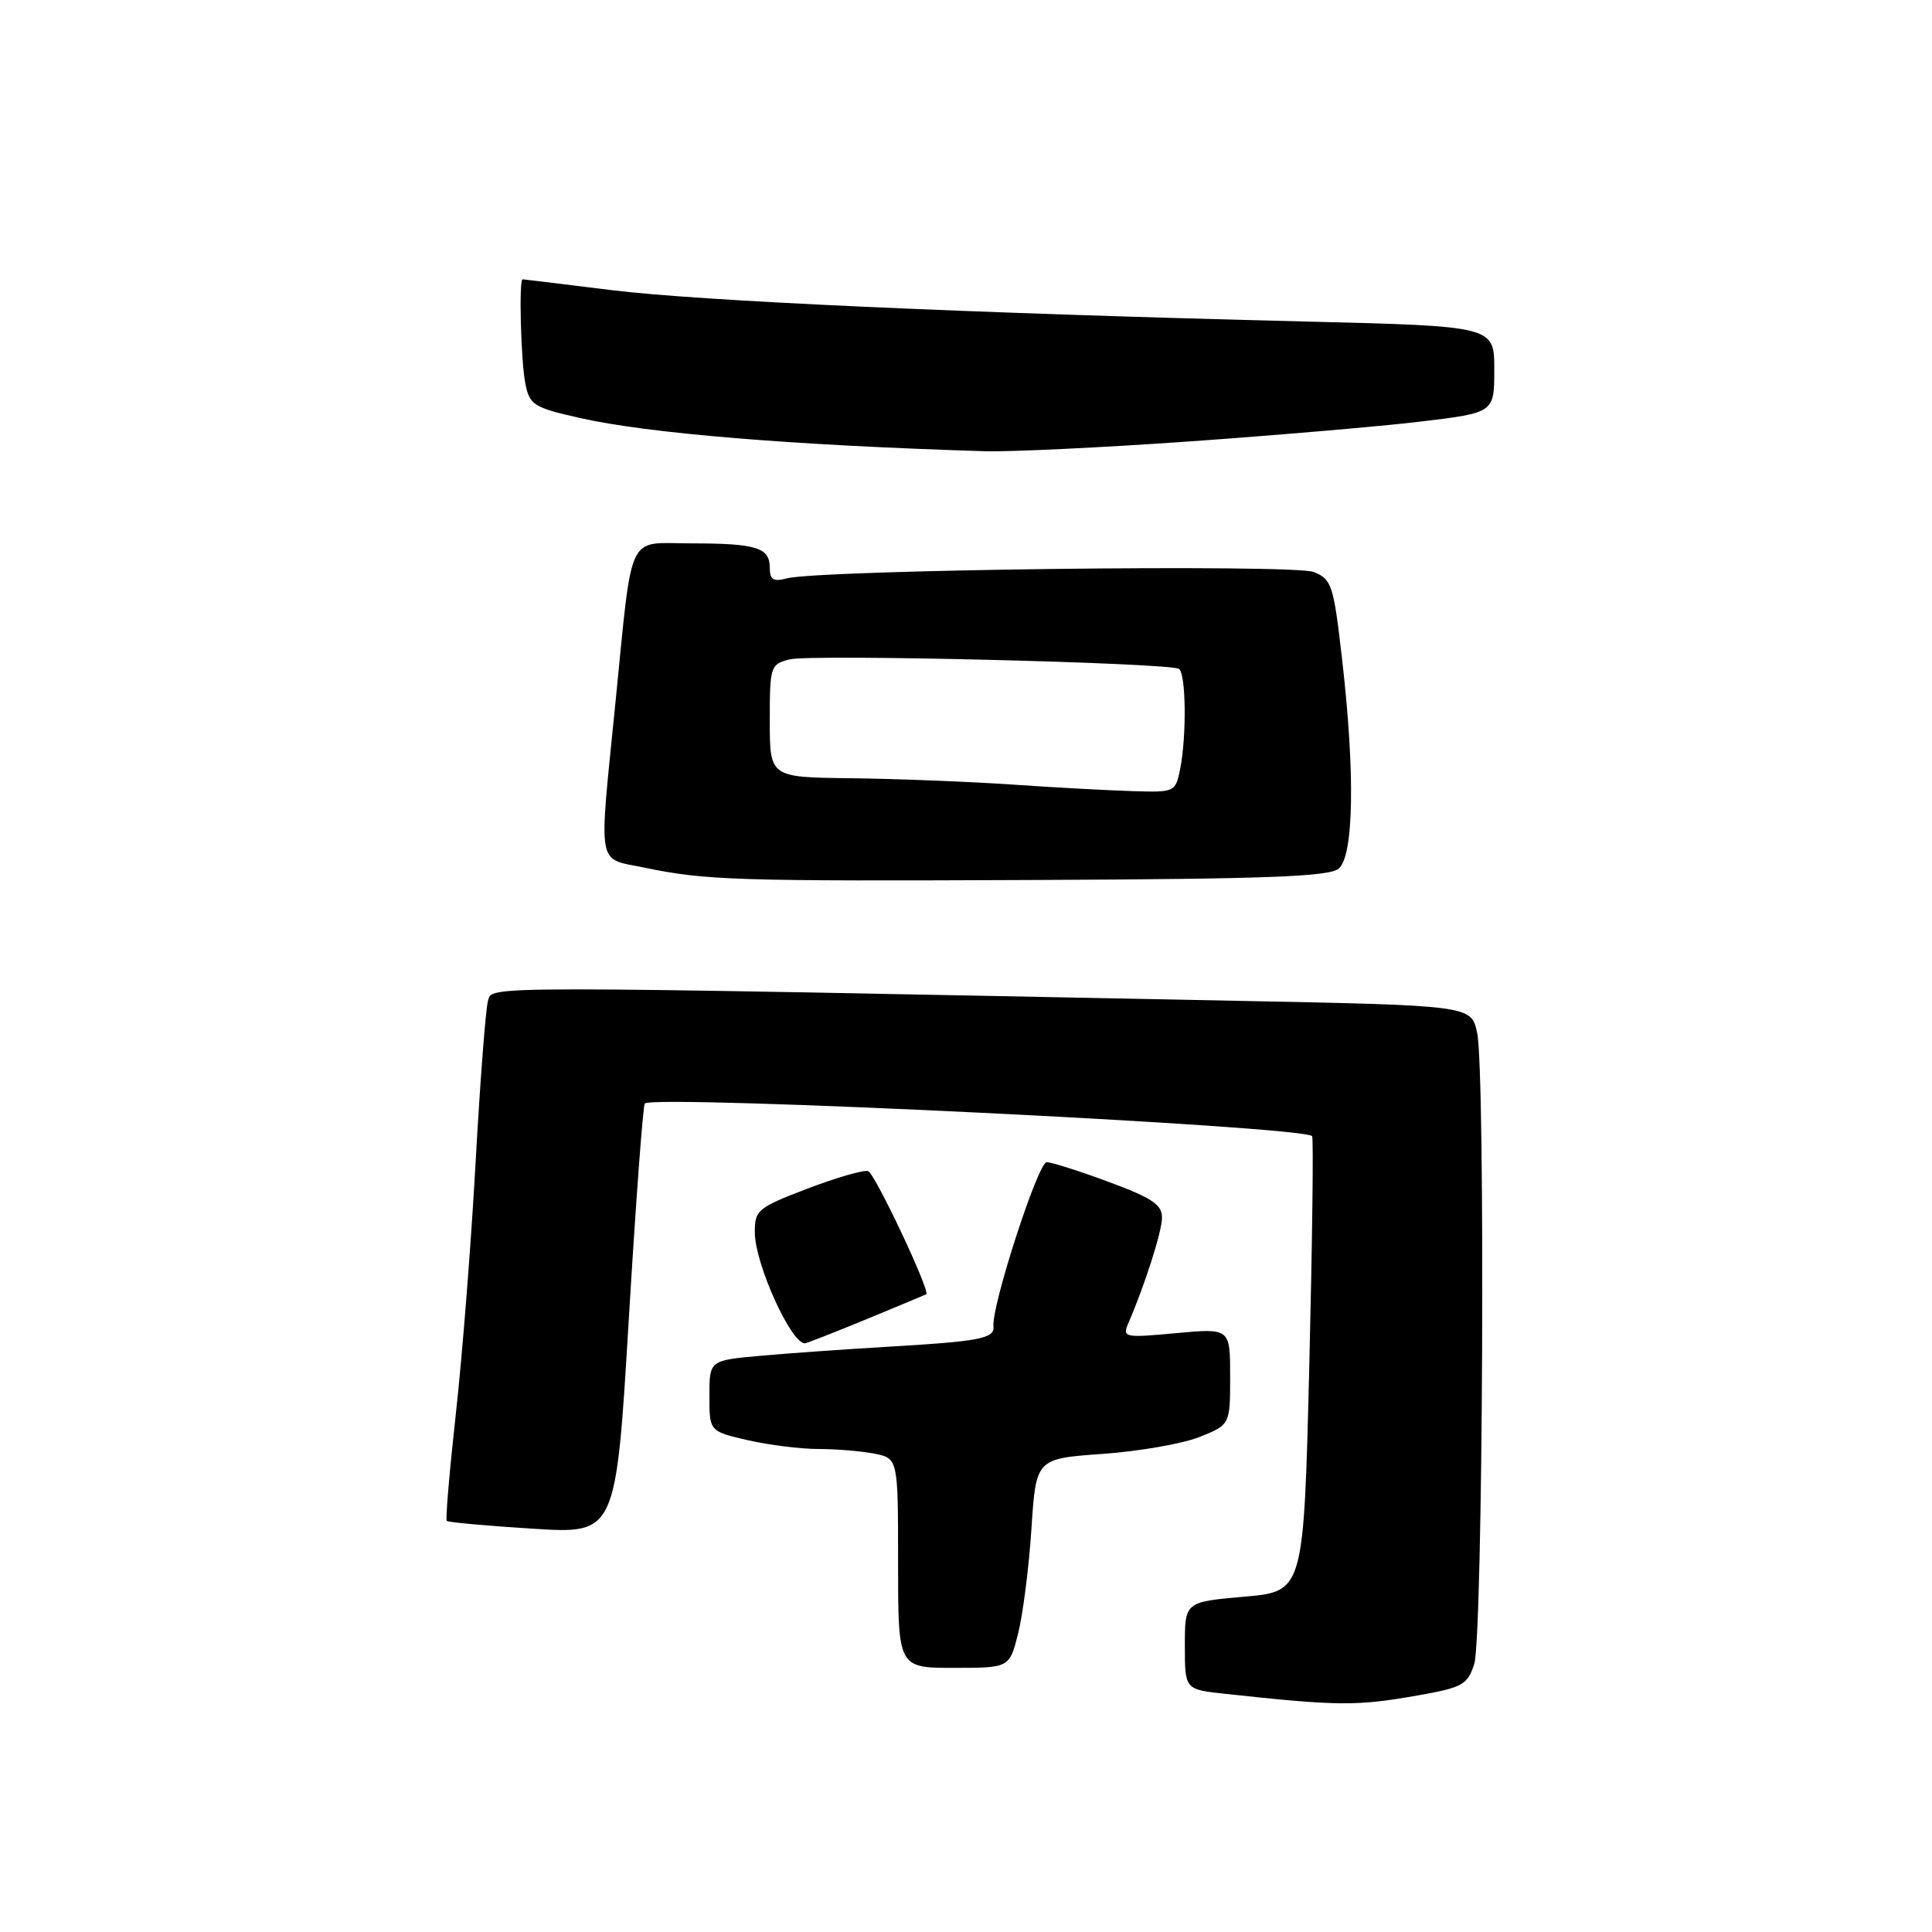 <?xml version="1.0" encoding="UTF-8" standalone="no"?>
<!DOCTYPE svg PUBLIC "-//W3C//DTD SVG 1.1//EN" "http://www.w3.org/Graphics/SVG/1.1/DTD/svg11.dtd" >
<svg xmlns="http://www.w3.org/2000/svg" xmlns:xlink="http://www.w3.org/1999/xlink" version="1.1" viewBox="0 0 256 256">
 <g >
 <path fill="currentColor"
d=" M 187.94 224.64 C 193.80 223.60 194.46 223.23 195.34 220.50 C 196.50 216.90 196.84 142.11 195.73 136.87 C 194.95 133.23 194.95 133.23 164.23 132.62 C 62.02 130.59 65.26 130.59 64.66 132.63 C 64.35 133.66 63.62 143.28 63.02 154.00 C 62.43 164.72 61.25 179.73 60.40 187.35 C 59.56 194.97 59.01 201.35 59.20 201.53 C 59.38 201.71 64.50 202.18 70.57 202.56 C 81.61 203.26 81.61 203.26 83.31 174.96 C 84.24 159.40 85.20 146.46 85.44 146.22 C 86.65 145.02 172.50 149.20 173.86 150.54 C 174.06 150.73 173.89 164.39 173.49 180.89 C 172.75 210.88 172.75 210.88 164.87 211.57 C 157.00 212.26 157.00 212.26 157.00 218.06 C 157.00 223.86 157.00 223.86 162.25 224.43 C 177.34 226.07 179.75 226.09 187.94 224.64 Z  M 134.91 216.43 C 135.54 213.92 136.34 207.68 136.67 202.57 C 137.28 193.28 137.28 193.28 146.08 192.65 C 150.92 192.31 156.71 191.30 158.94 190.41 C 163.00 188.78 163.00 188.78 163.00 182.38 C 163.00 175.99 163.00 175.99 155.83 176.65 C 149.04 177.28 148.71 177.22 149.48 175.41 C 151.73 170.18 153.94 163.27 153.97 161.37 C 153.99 159.63 152.69 158.75 146.94 156.62 C 143.06 155.18 139.35 154.00 138.69 154.00 C 137.54 154.00 131.35 173.13 131.64 175.76 C 131.82 177.36 129.78 177.75 117.50 178.46 C 112.00 178.78 104.46 179.32 100.75 179.65 C 94.00 180.26 94.00 180.26 94.00 184.96 C 94.00 189.66 94.00 189.66 99.08 190.83 C 101.87 191.47 106.09 192.00 108.45 192.00 C 110.82 192.00 114.16 192.28 115.88 192.62 C 119.00 193.25 119.00 193.25 119.00 207.12 C 119.00 221.00 119.00 221.00 126.38 221.00 C 133.76 221.00 133.76 221.00 134.91 216.43 Z  M 114.77 174.82 C 119.02 173.06 122.60 171.57 122.73 171.50 C 123.33 171.17 115.93 155.48 115.03 155.18 C 114.46 154.99 110.84 156.03 106.99 157.50 C 100.36 160.04 100.00 160.34 100.02 163.34 C 100.05 167.48 104.80 178.00 106.65 178.00 C 106.87 178.00 110.52 176.57 114.77 174.82 Z  M 177.38 115.10 C 179.40 113.43 179.57 102.32 177.81 87.15 C 176.70 77.49 176.45 76.74 174.06 75.79 C 171.39 74.73 108.60 75.49 104.25 76.64 C 102.47 77.11 102.00 76.82 102.00 75.22 C 102.00 72.55 100.22 72.00 91.53 72.00 C 82.92 72.00 83.87 69.97 81.51 93.50 C 79.33 115.27 79.04 113.66 85.25 114.94 C 93.55 116.66 97.24 116.78 137.63 116.60 C 167.89 116.47 176.10 116.16 177.38 115.10 Z  M 157.50 58.50 C 169.05 57.68 182.89 56.50 188.25 55.86 C 198.00 54.69 198.00 54.69 198.00 48.96 C 198.00 43.22 198.00 43.22 173.25 42.61 C 128.28 41.50 92.66 39.89 81.00 38.44 C 74.67 37.66 69.39 37.01 69.25 37.01 C 68.74 36.99 69.02 47.87 69.61 50.82 C 70.18 53.67 70.70 54.00 76.86 55.39 C 85.87 57.43 105.08 59.01 130.50 59.79 C 133.80 59.89 145.95 59.31 157.50 58.50 Z  M 134.00 103.95 C 128.22 103.56 118.66 103.19 112.75 103.12 C 102.00 103.00 102.00 103.00 102.00 95.52 C 102.00 88.27 102.08 88.02 104.64 87.37 C 107.48 86.66 154.90 87.82 156.21 88.63 C 157.15 89.21 157.25 97.48 156.38 101.88 C 155.76 104.96 155.67 105.00 150.12 104.83 C 147.03 104.74 139.78 104.35 134.00 103.95 Z "/>
</g>
</svg>